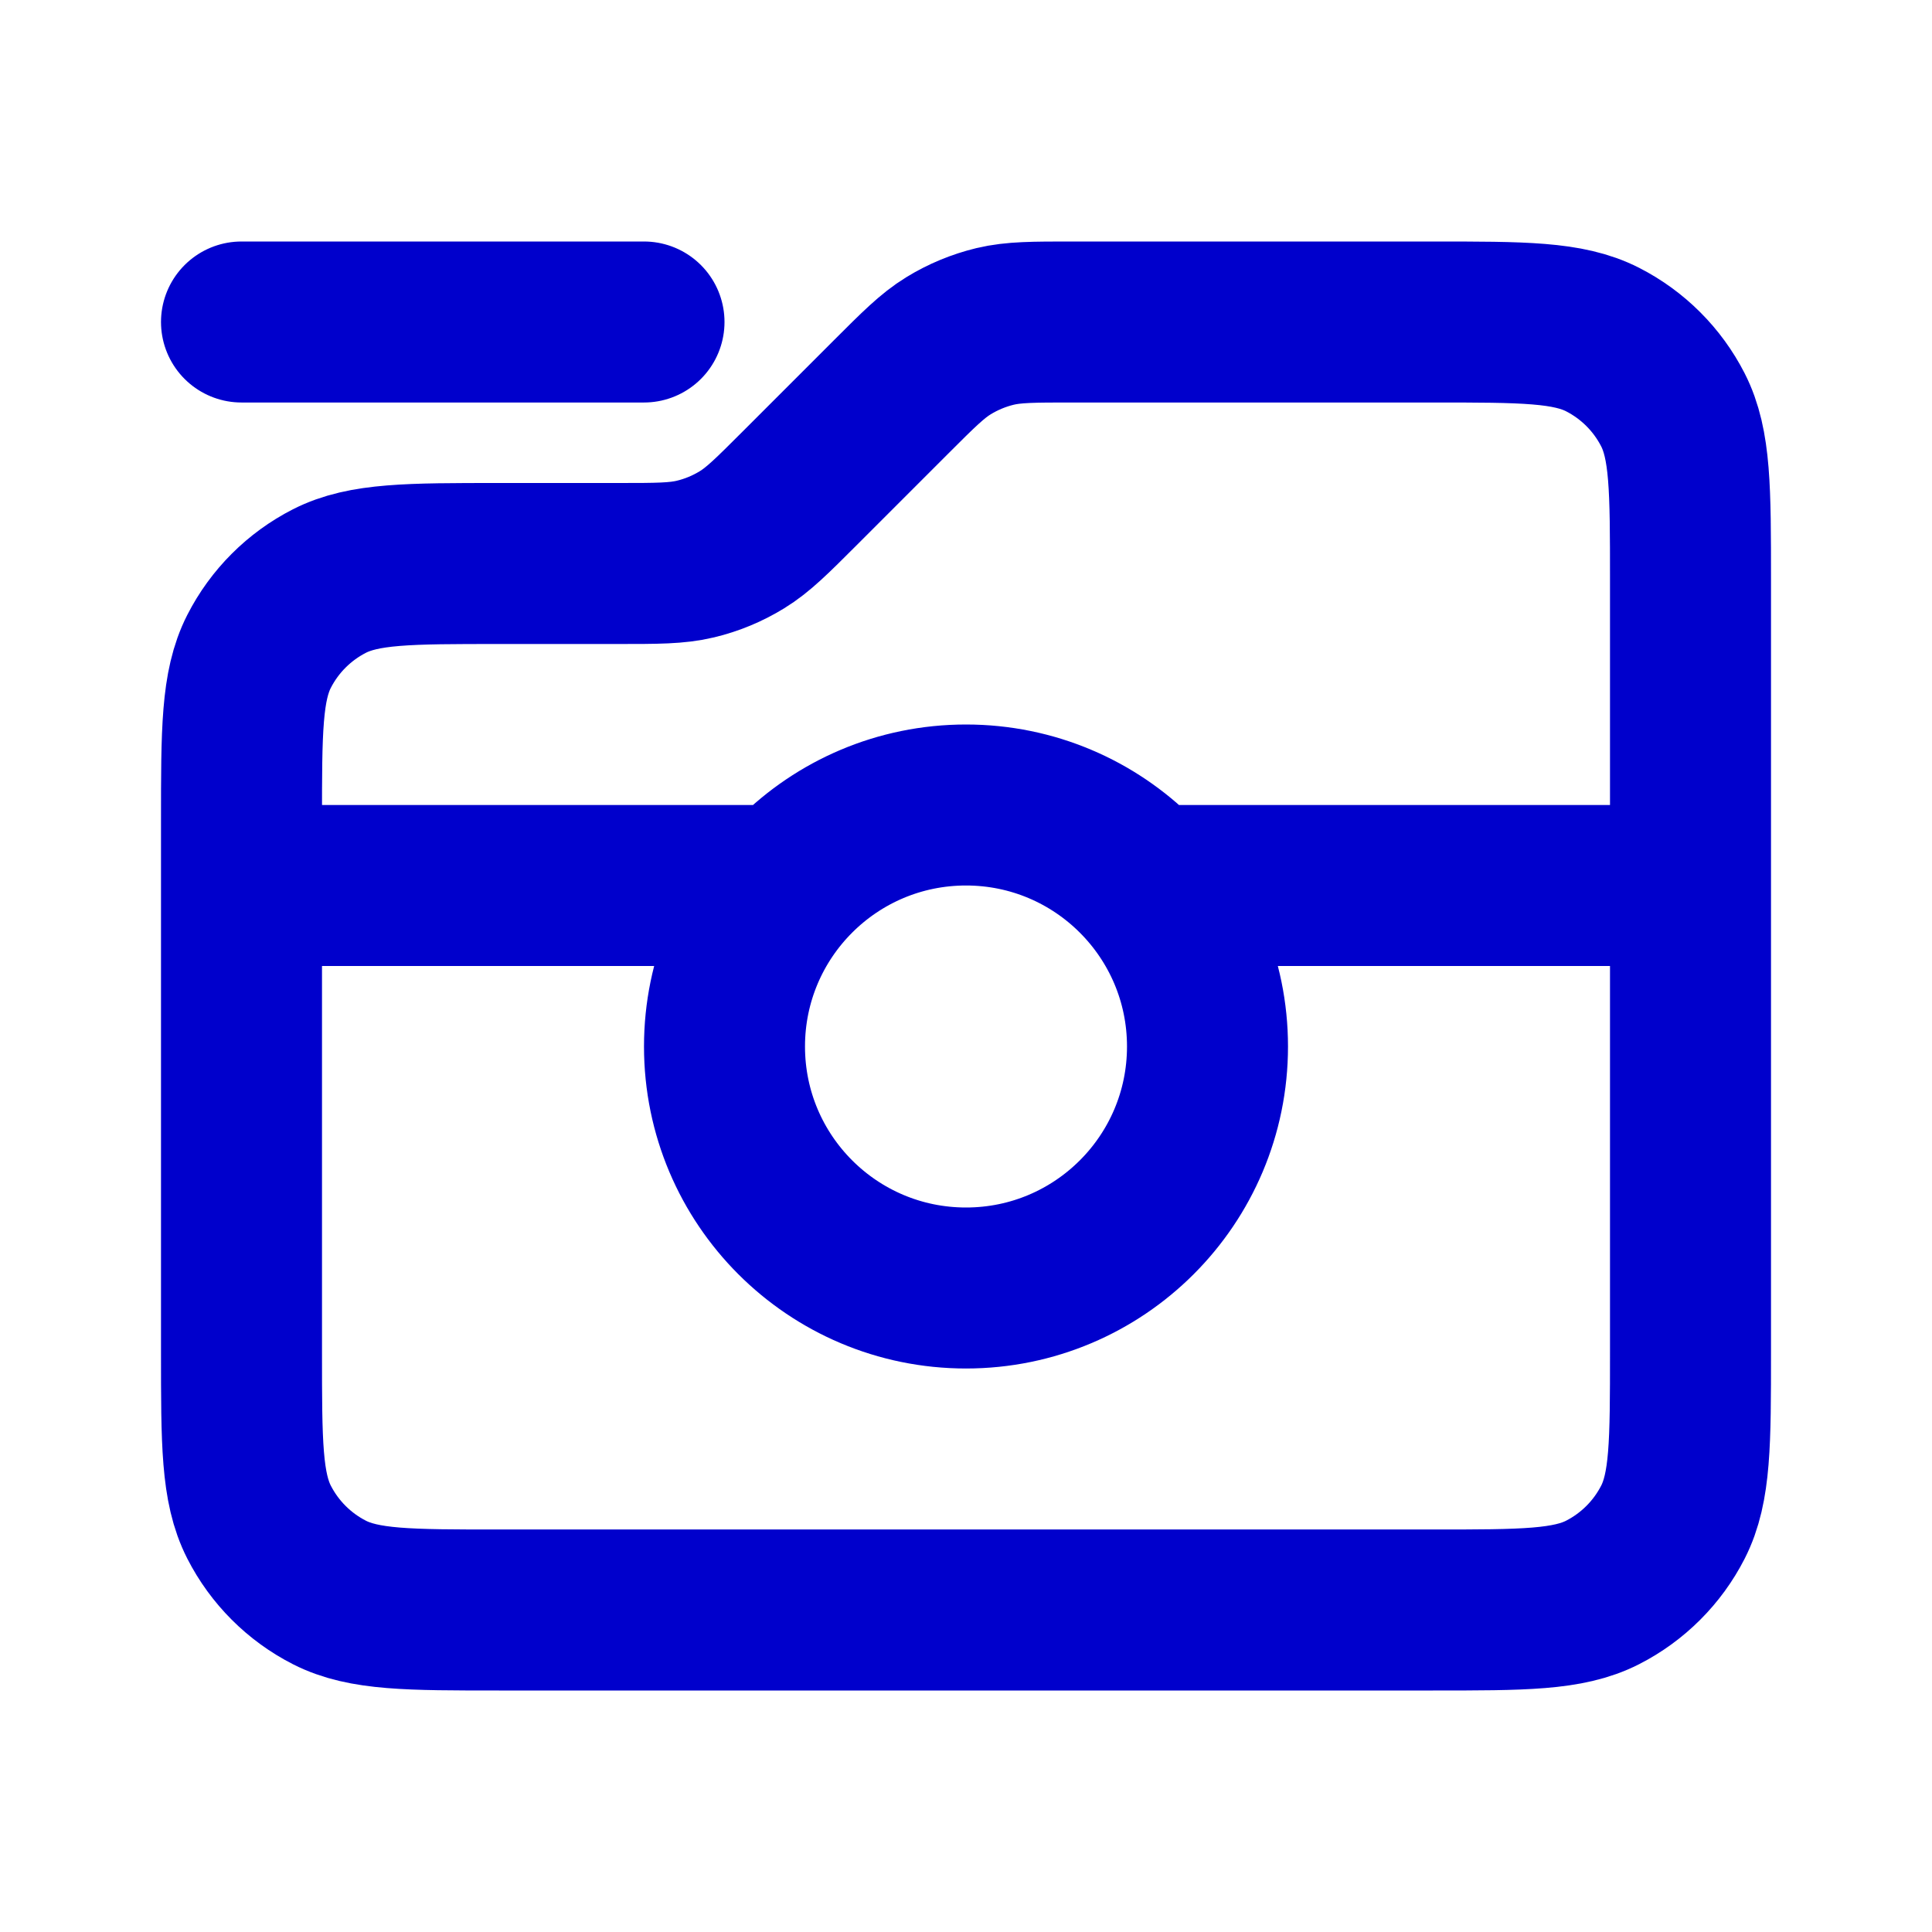 <svg width="24" height="24" viewBox="0 0 24 24" fill="none" xmlns="http://www.w3.org/2000/svg">
<path d="M3 4H8M3 11H9.764M14.236 11H21M21 7.2V16.8C21 17.92 21 18.48 20.782 18.908C20.59 19.284 20.284 19.59 19.908 19.782C19.48 20 18.92 20 17.8 20H6.2C5.08 20 4.52 20 4.092 19.782C3.716 19.59 3.41 19.284 3.218 18.908C3 18.48 3 17.92 3 16.8V10.2C3 9.08 3 8.52 3.218 8.092C3.41 7.716 3.716 7.41 4.092 7.218C4.52 7 5.08 7 6.2 7H7.675C8.164 7 8.408 7 8.638 6.945C8.843 6.896 9.038 6.815 9.217 6.705C9.418 6.582 9.591 6.409 9.937 6.063L11.063 4.937C11.409 4.591 11.582 4.418 11.783 4.295C11.962 4.185 12.158 4.104 12.361 4.055C12.592 4 12.836 4 13.325 4H17.8C18.92 4 19.48 4 19.908 4.218C20.284 4.41 20.59 4.716 20.782 5.092C21 5.52 21 6.08 21 7.2ZM15 13C15 14.657 13.657 16 12 16C10.343 16 9 14.657 9 13C9 11.343 10.343 10 12 10C13.657 10 15 11.343 15 13Z" stroke="#0000CC" stroke-width="2" stroke-linecap="round" stroke-linejoin="round"/>
</svg>
